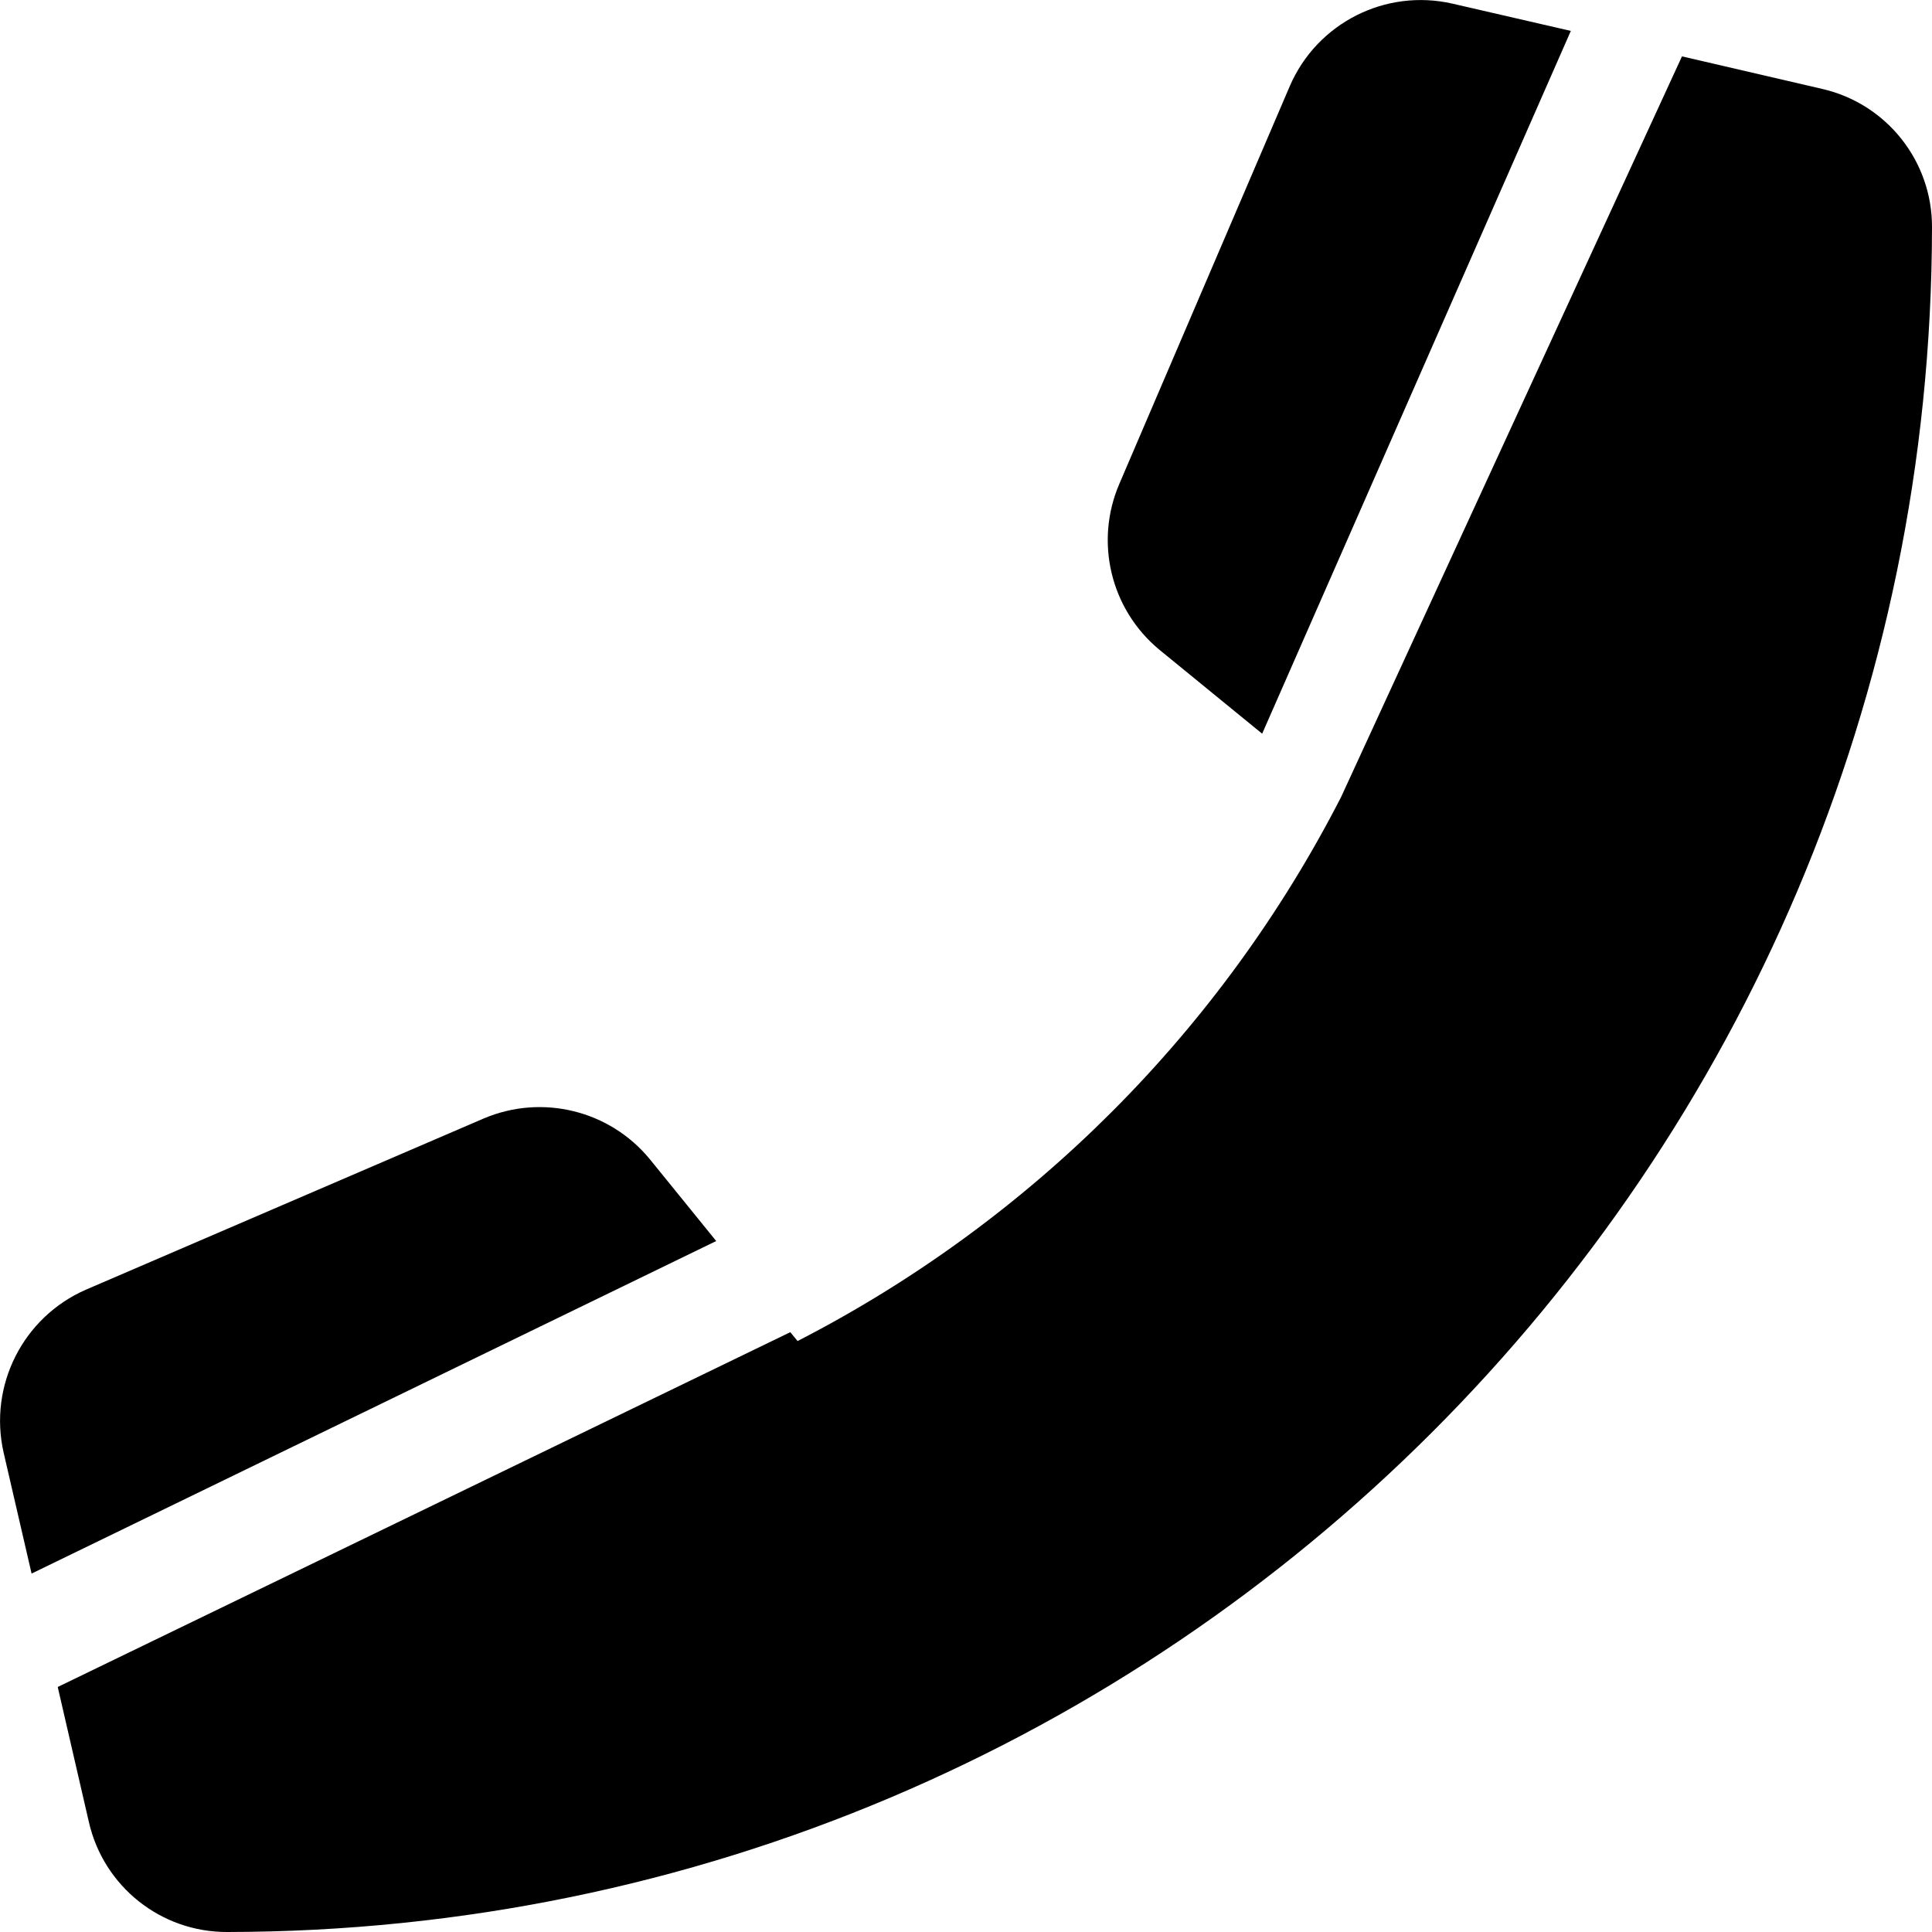 <svg width="100" height="100" viewBox="0 0 100 100" fill="none" xmlns="http://www.w3.org/2000/svg">
<g clip-path="url(#clip0)">
<path d="M60 33.623L65.329 37.976L81.306 1.6L75.176 0.188C71.713 -0.603 68.177 1.187 66.764 4.447L57.941 25.035C56.644 28.038 57.483 31.535 60 33.623Z" fill="black"/>
<path d="M94.306 4.6L87.059 2.918L69.412 41.259C63.21 53.354 53.372 63.2 41.282 69.412L40.906 68.953L2.988 87.318L4.6 94.306C5.36 97.648 8.338 100.014 11.765 100C60.474 99.948 99.948 60.474 100 11.765C100.014 8.338 97.647 5.361 94.306 4.6Z" fill="black"/>
<path d="M37.071 64.236L1.635 81.448L0.188 75.189C-0.601 71.719 1.187 68.178 4.447 66.753L25.059 57.883C28.072 56.614 31.56 57.475 33.635 60L37.071 64.236Z" fill="black"/>
</g>
<defs>
<clipPath id="clip0">
<rect width="100" height="100" fill="white"/>
</clipPath>
</defs>
</svg>
